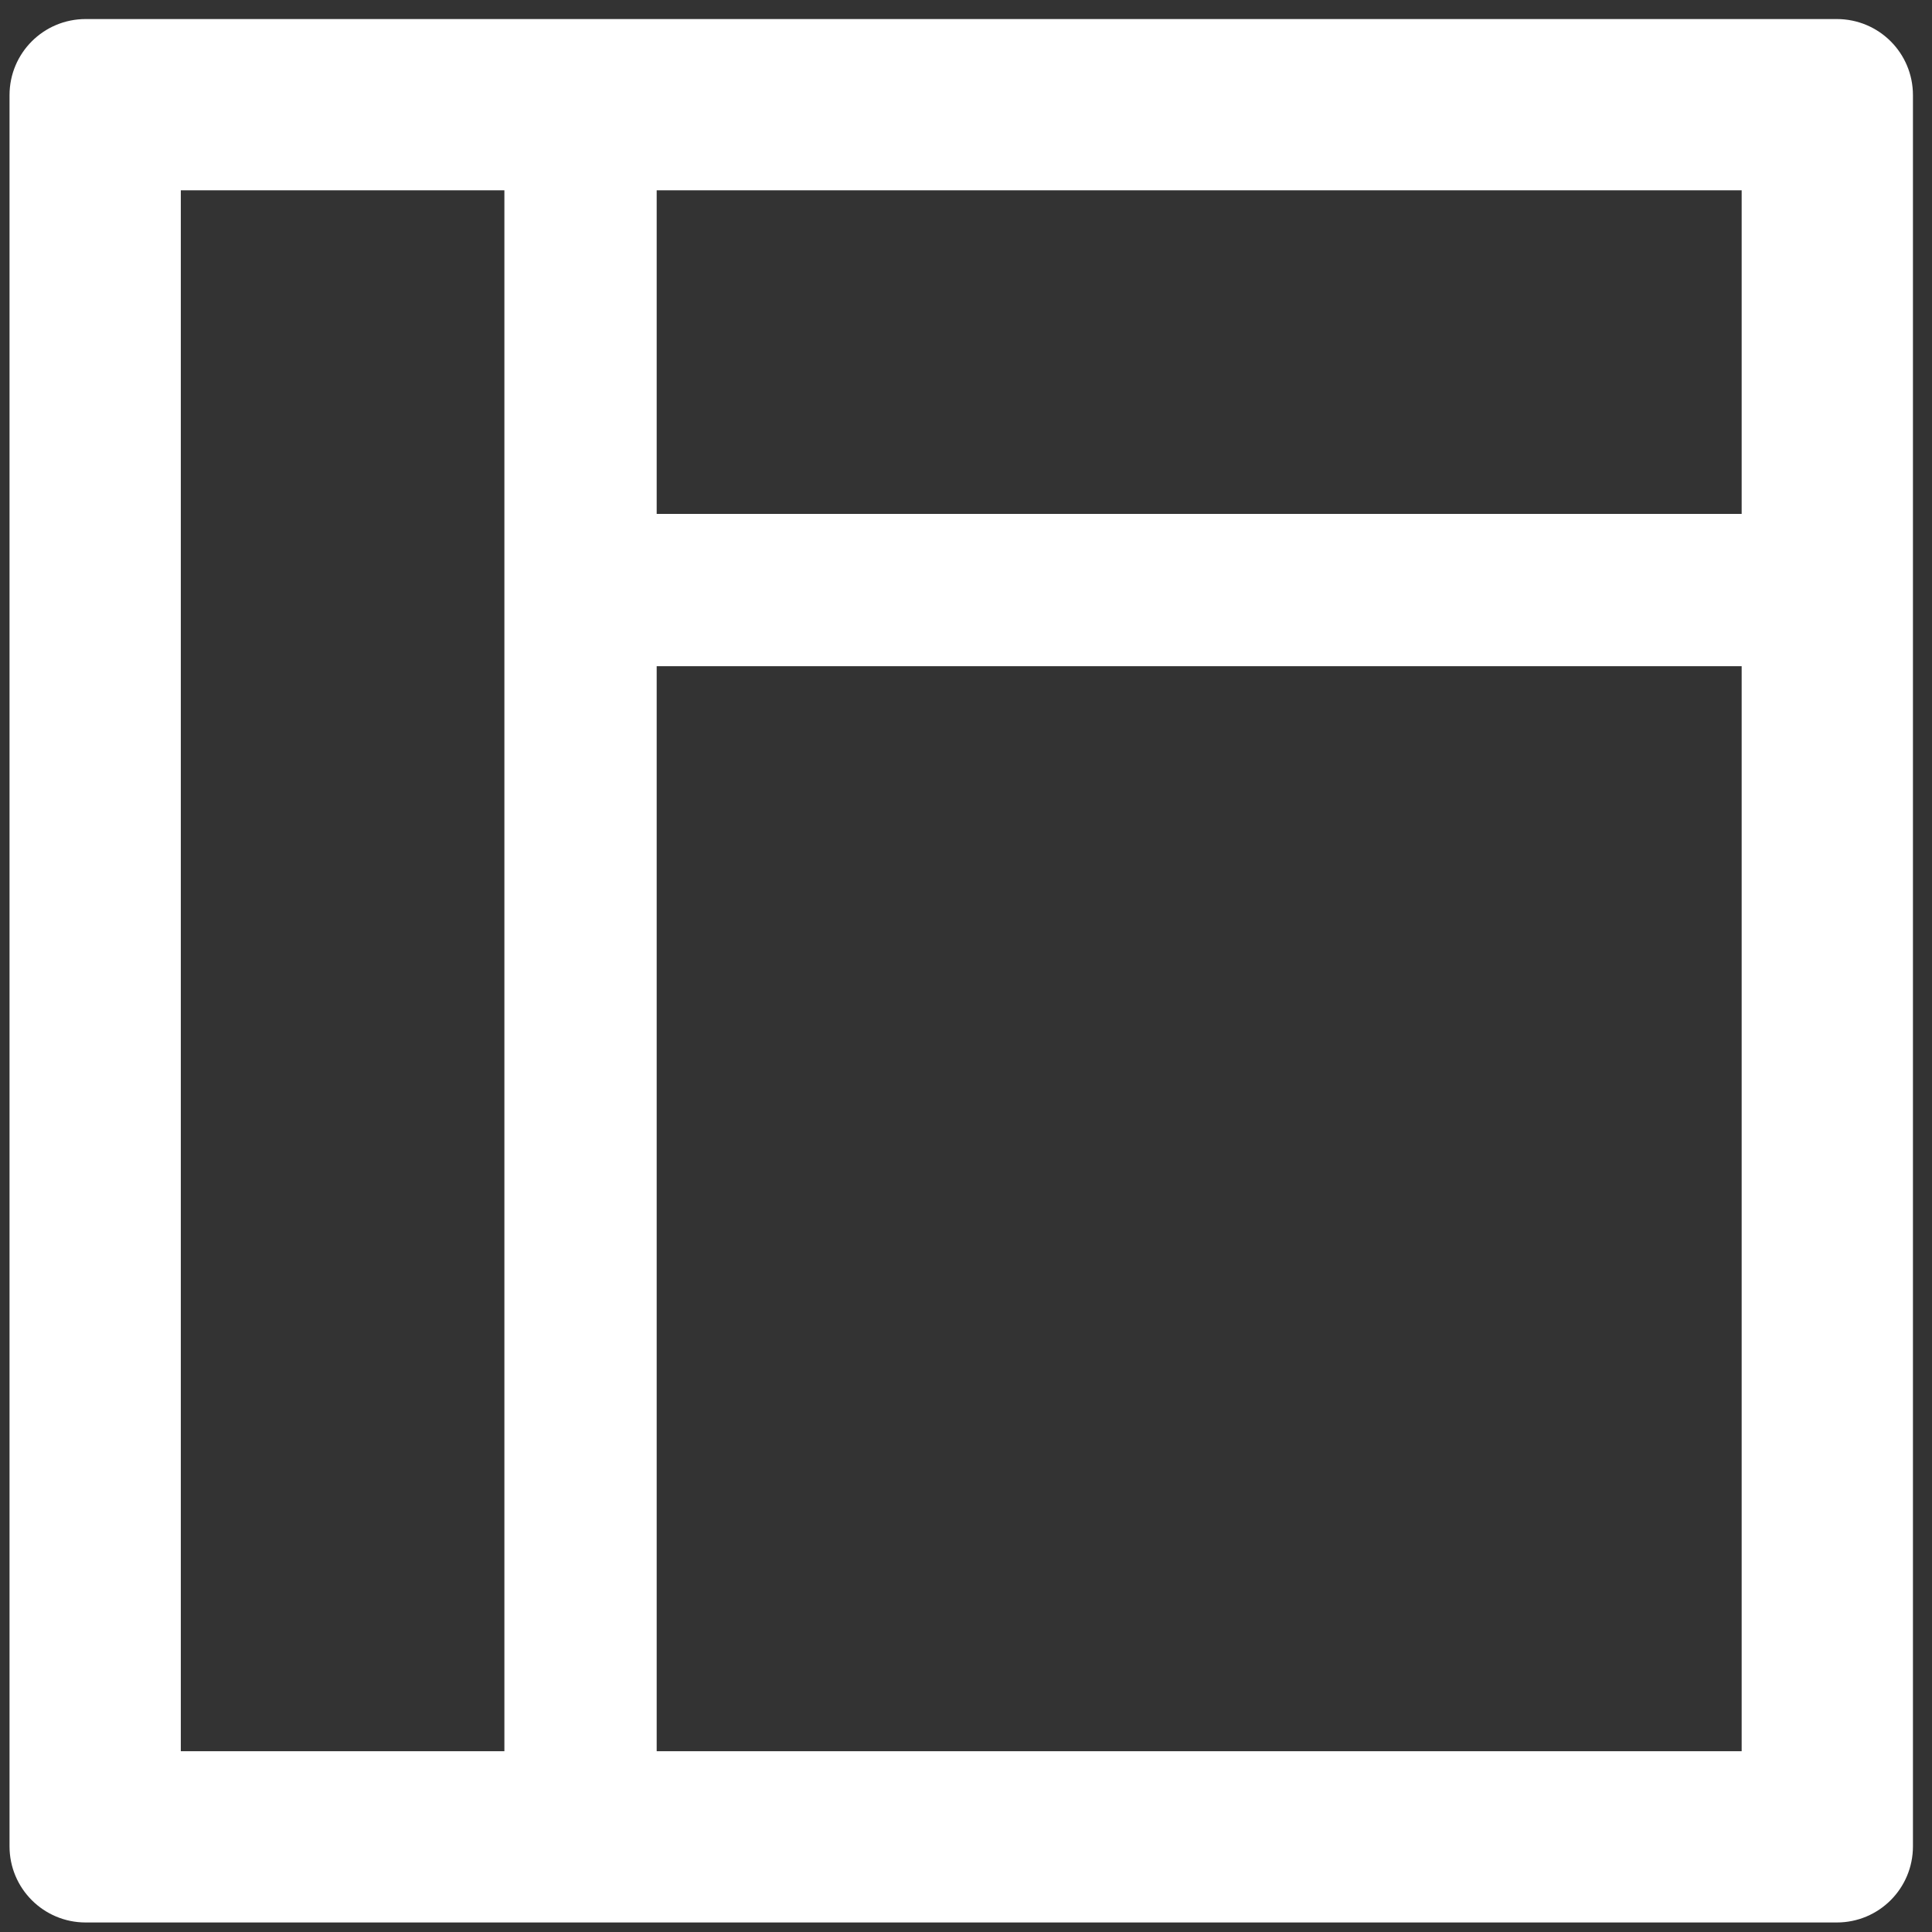<svg width="29" height="29" viewBox="0 0 29 29" fill="none" xmlns="http://www.w3.org/2000/svg">
<rect x="0" y="0" width="29" height="29" fill="#333333" stroke="none"/>
<path d="M27.571 0.286H1.286C0.654 0.286 0.143 0.796 0.143 1.429V27.714C0.143 28.346 0.654 28.857 1.286 28.857H27.571C28.204 28.857 28.714 28.346 28.714 27.714V1.429C28.714 0.796 28.204 0.286 27.571 0.286ZM2.714 2.857H7.571V26.286H2.714V2.857ZM26.143 26.286H9.857V10H26.143V26.286ZM9.857 7.714V2.857H26.143V7.714H9.857Z" fill="white"/>
</svg>
